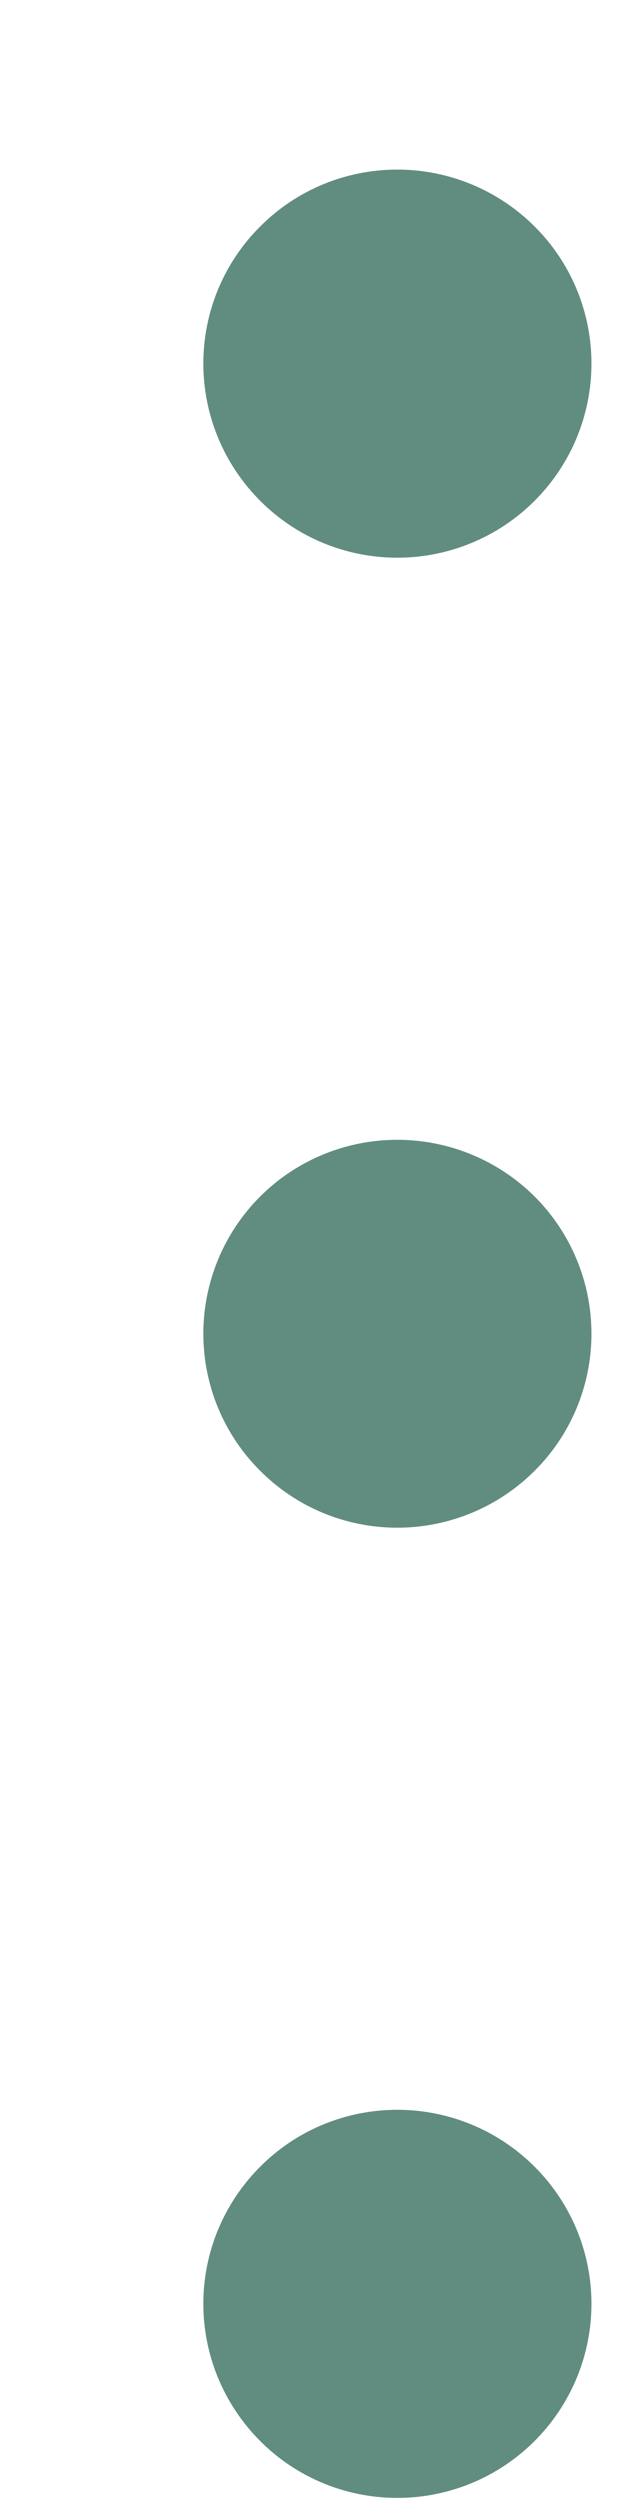 <svg width="3" height="12" viewBox="0 0 3 12" fill="none" xmlns="http://www.w3.org/2000/svg">
<path d="M0.976 1.745C0.976 1.992 1.074 2.229 1.249 2.404C1.423 2.579 1.66 2.677 1.907 2.677C2.154 2.677 2.391 2.579 2.566 2.404C2.741 2.229 2.839 1.992 2.839 1.745C2.839 1.498 2.741 1.261 2.566 1.087C2.391 0.912 2.154 0.814 1.907 0.814C1.66 0.814 1.423 0.912 1.249 1.087C1.074 1.261 0.976 1.498 0.976 1.745ZM0.976 6.402C0.976 6.649 1.074 6.886 1.249 7.06C1.423 7.235 1.66 7.333 1.907 7.333C2.154 7.333 2.391 7.235 2.566 7.06C2.741 6.886 2.839 6.649 2.839 6.402C2.839 6.155 2.741 5.918 2.566 5.743C2.391 5.569 2.154 5.471 1.907 5.471C1.66 5.471 1.423 5.569 1.249 5.743C1.074 5.918 0.976 6.155 0.976 6.402ZM0.976 11.058C0.976 11.305 1.074 11.542 1.249 11.717C1.423 11.892 1.66 11.99 1.907 11.99C2.154 11.99 2.391 11.892 2.566 11.717C2.741 11.542 2.839 11.305 2.839 11.058C2.839 10.811 2.741 10.575 2.566 10.4C2.391 10.225 2.154 10.127 1.907 10.127C1.66 10.127 1.423 10.225 1.249 10.4C1.074 10.575 0.976 10.811 0.976 11.058Z" fill="#618D80"/>
</svg>
